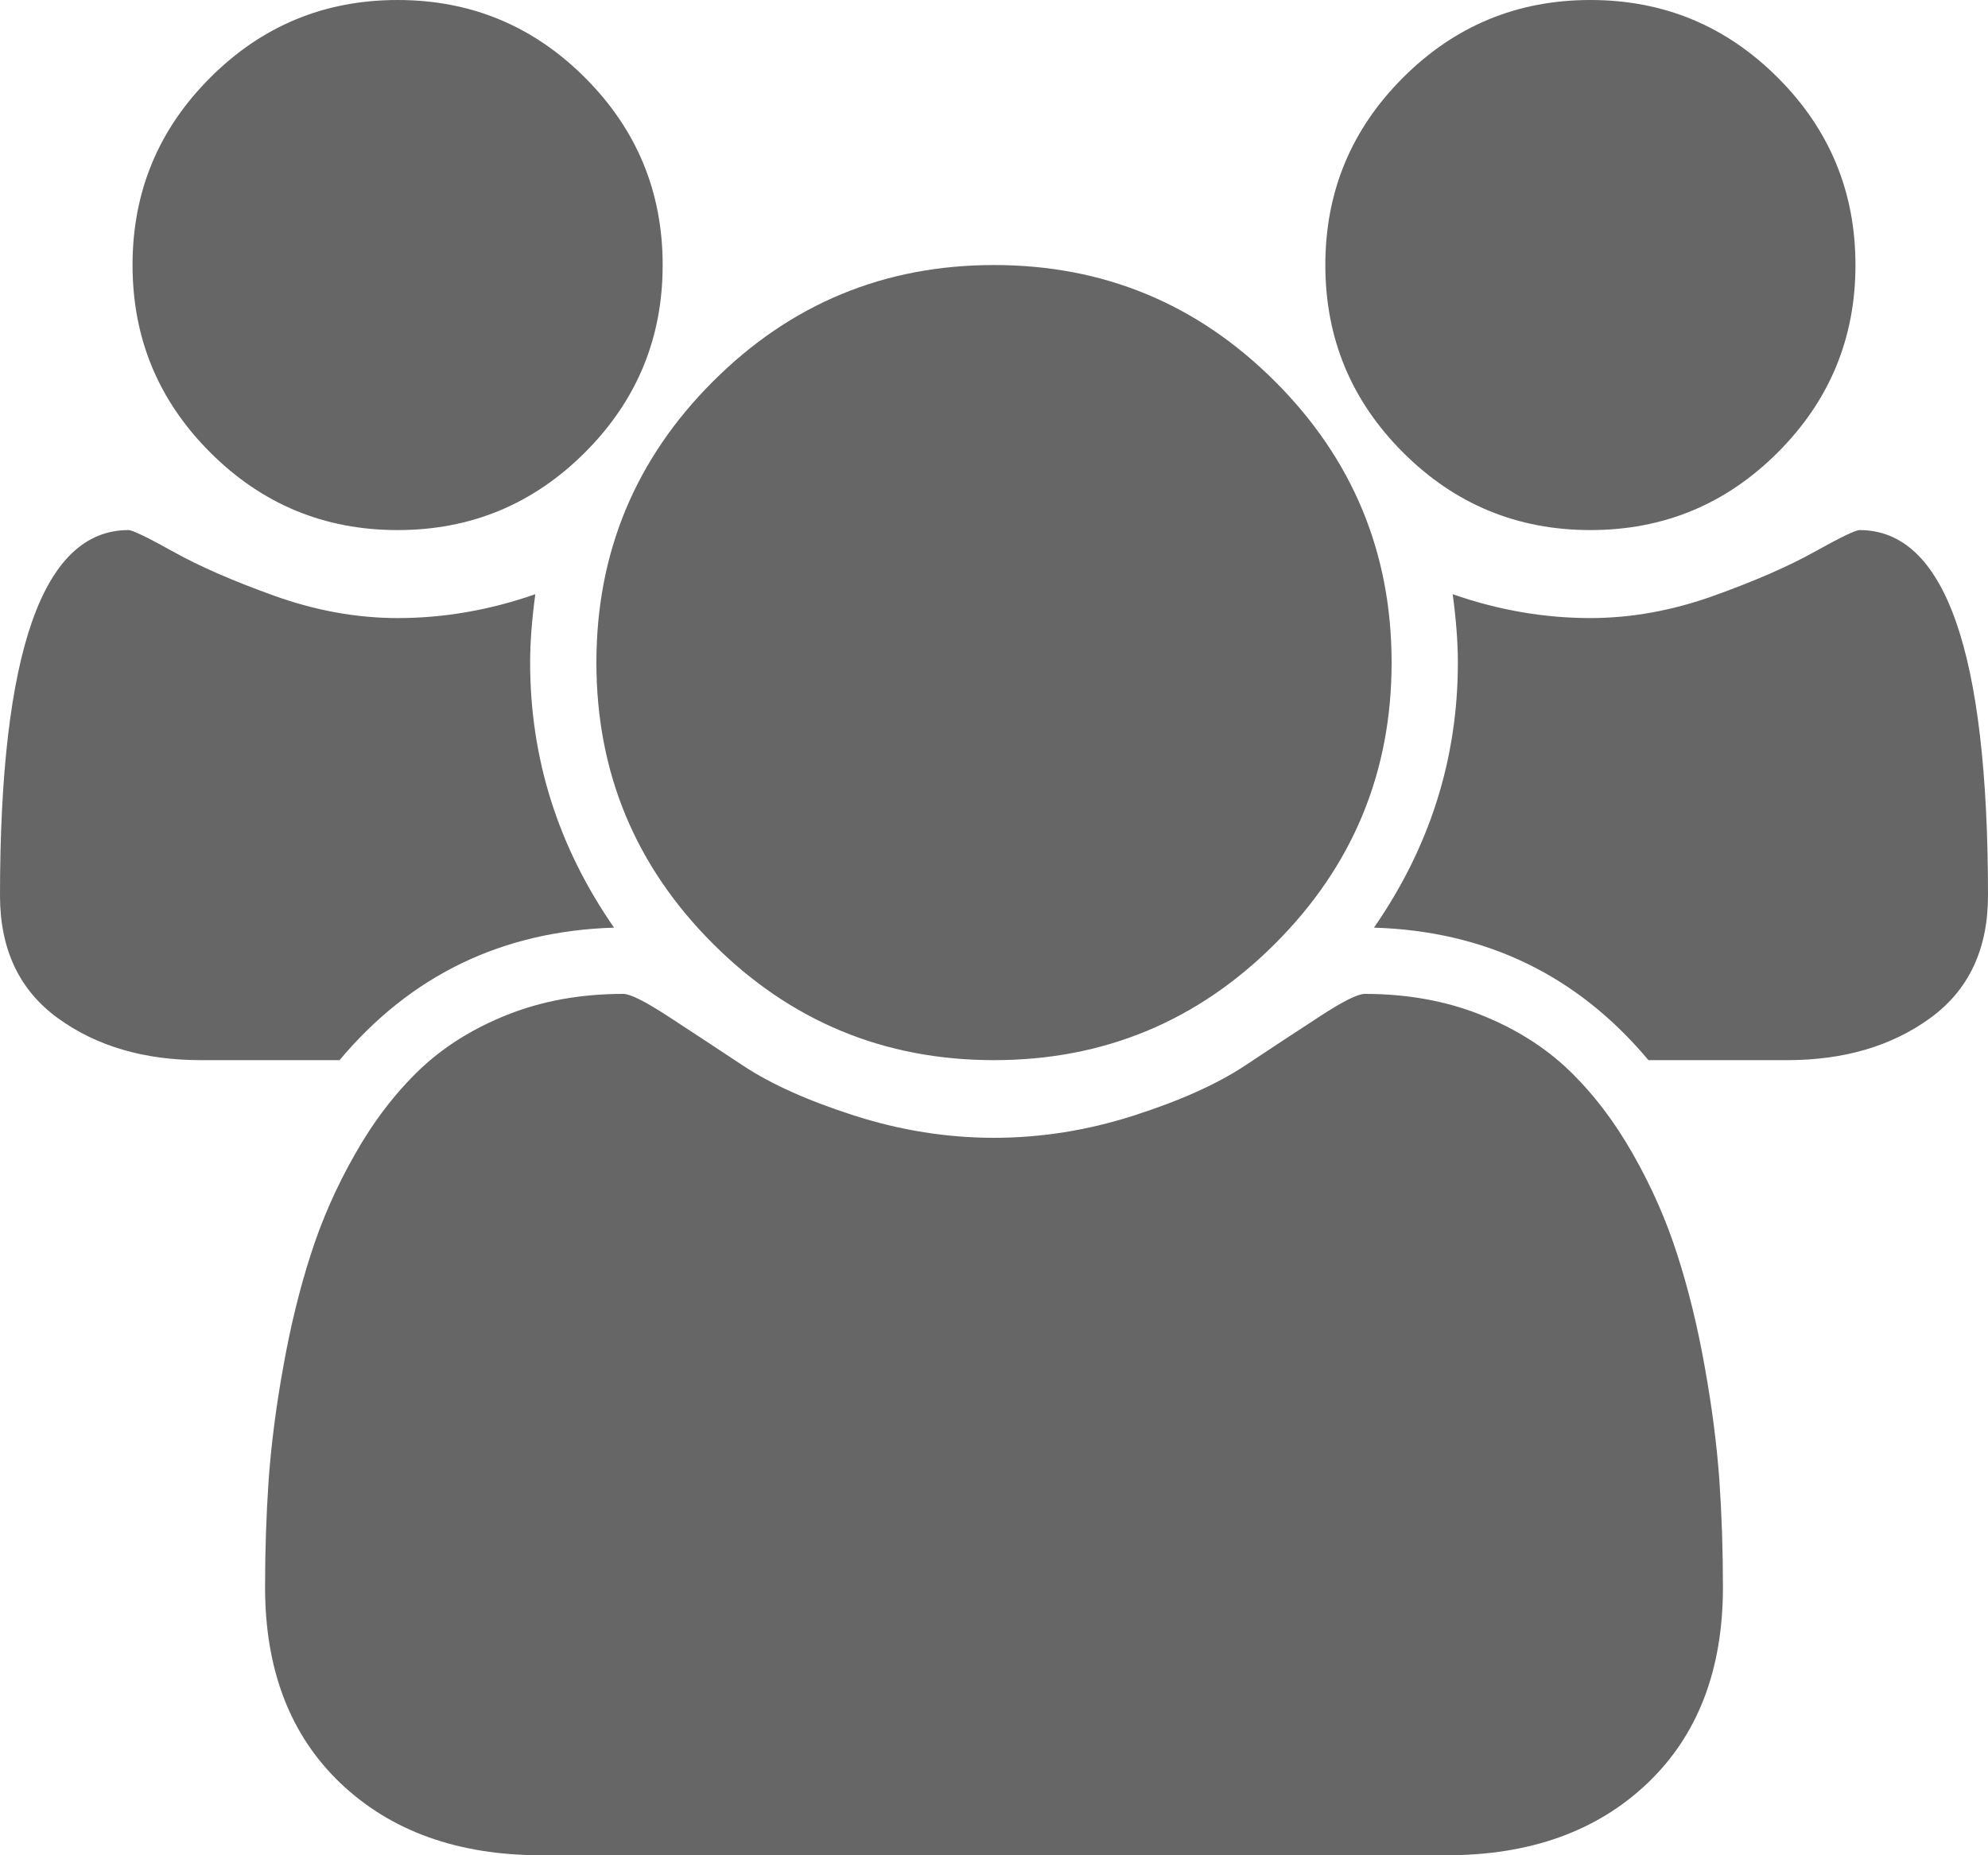 ﻿<?xml version="1.0" encoding="utf-8"?>
<svg version="1.1" xmlns:xlink="http://www.w3.org/1999/xlink" width="15px" height="14px" xmlns="http://www.w3.org/2000/svg">
  <g transform="matrix(1 0 0 1 -22 -104 )">
    <path d="M 4 5  C 4 5.724  4.211 6.391  4.633 7  C 3.789 7.026  3.099 7.359  2.562 8  L 1.516 8  C 1.089 8  0.729 7.895  0.438 7.684  C 0.146 7.473  0 7.164  0 6.758  C 0 4.919  0.323 4  0.969 4  C 1 4  1.113 4.055  1.309 4.164  C 1.504 4.273  1.758 4.384  2.07 4.496  C 2.383 4.608  2.693 4.664  3 4.664  C 3.349 4.664  3.695 4.604  4.039 4.484  C 4.013 4.677  4 4.849  4 5  Z M 12.973 11.168  C 12.991 11.431  13 11.701  13 11.977  C 13 12.602  12.81 13.095  12.43 13.457  C 12.049 13.819  11.544 14  10.914 14  L 4.086 14  C 3.456 14  2.951 13.819  2.57 13.457  C 2.19 13.095  2 12.602  2 11.977  C 2 11.701  2.009 11.431  2.027 11.168  C 2.046 10.905  2.082 10.621  2.137 10.316  C 2.191 10.012  2.26 9.729  2.344 9.469  C 2.427 9.208  2.539 8.954  2.68 8.707  C 2.82 8.46  2.982 8.249  3.164 8.074  C 3.346 7.9  3.569 7.76  3.832 7.656  C 4.095 7.552  4.385 7.5  4.703 7.5  C 4.755 7.5  4.867 7.556  5.039 7.668  C 5.211 7.78  5.401 7.905  5.609 8.043  C 5.818 8.181  6.096 8.306  6.445 8.418  C 6.794 8.53  7.146 8.586  7.5 8.586  C 7.854 8.586  8.206 8.53  8.555 8.418  C 8.904 8.306  9.182 8.181  9.391 8.043  C 9.599 7.905  9.789 7.78  9.961 7.668  C 10.133 7.556  10.245 7.5  10.297 7.5  C 10.615 7.5  10.905 7.552  11.168 7.656  C 11.431 7.76  11.654 7.9  11.836 8.074  C 12.018 8.249  12.18 8.46  12.32 8.707  C 12.461 8.954  12.573 9.208  12.656 9.469  C 12.74 9.729  12.809 10.012  12.863 10.316  C 12.918 10.621  12.954 10.905  12.973 11.168  Z M 4.414 0.586  C 4.805 0.977  5 1.448  5 2  C 5 2.552  4.805 3.023  4.414 3.414  C 4.023 3.805  3.552 4  3 4  C 2.448 4  1.977 3.805  1.586 3.414  C 1.195 3.023  1 2.552  1 2  C 1 1.448  1.195 0.977  1.586 0.586  C 1.977 0.195  2.448 0  3 0  C 3.552 0  4.023 0.195  4.414 0.586  Z M 9.621 2.879  C 10.207 3.465  10.5 4.172  10.5 5  C 10.5 5.828  10.207 6.535  9.621 7.121  C 9.035 7.707  8.328 8  7.5 8  C 6.672 8  5.965 7.707  5.379 7.121  C 4.793 6.535  4.5 5.828  4.5 5  C 4.5 4.172  4.793 3.465  5.379 2.879  C 5.965 2.293  6.672 2  7.5 2  C 8.328 2  9.035 2.293  9.621 2.879  Z M 14.031 4  C 14.677 4  15 4.919  15 6.758  C 15 7.164  14.854 7.473  14.562 7.684  C 14.271 7.895  13.911 8  13.484 8  L 12.438 8  C 11.901 7.359  11.211 7.026  10.367 7  C 10.789 6.391  11 5.724  11 5  C 11 4.849  10.987 4.677  10.961 4.484  C 11.305 4.604  11.651 4.664  12 4.664  C 12.307 4.664  12.617 4.608  12.93 4.496  C 13.242 4.384  13.496 4.273  13.691 4.164  C 13.887 4.055  14 4  14.031 4  Z M 13.414 0.586  C 13.805 0.977  14 1.448  14 2  C 14 2.552  13.805 3.023  13.414 3.414  C 13.023 3.805  12.552 4  12 4  C 11.448 4  10.977 3.805  10.586 3.414  C 10.195 3.023  10 2.552  10 2  C 10 1.448  10.195 0.977  10.586 0.586  C 10.977 0.195  11.448 0  12 0  C 12.552 0  13.023 0.195  13.414 0.586  Z " fill-rule="nonzero" fill="#666666" stroke="none" transform="matrix(1 0 0 1 22 104 )" />
  </g>
</svg>